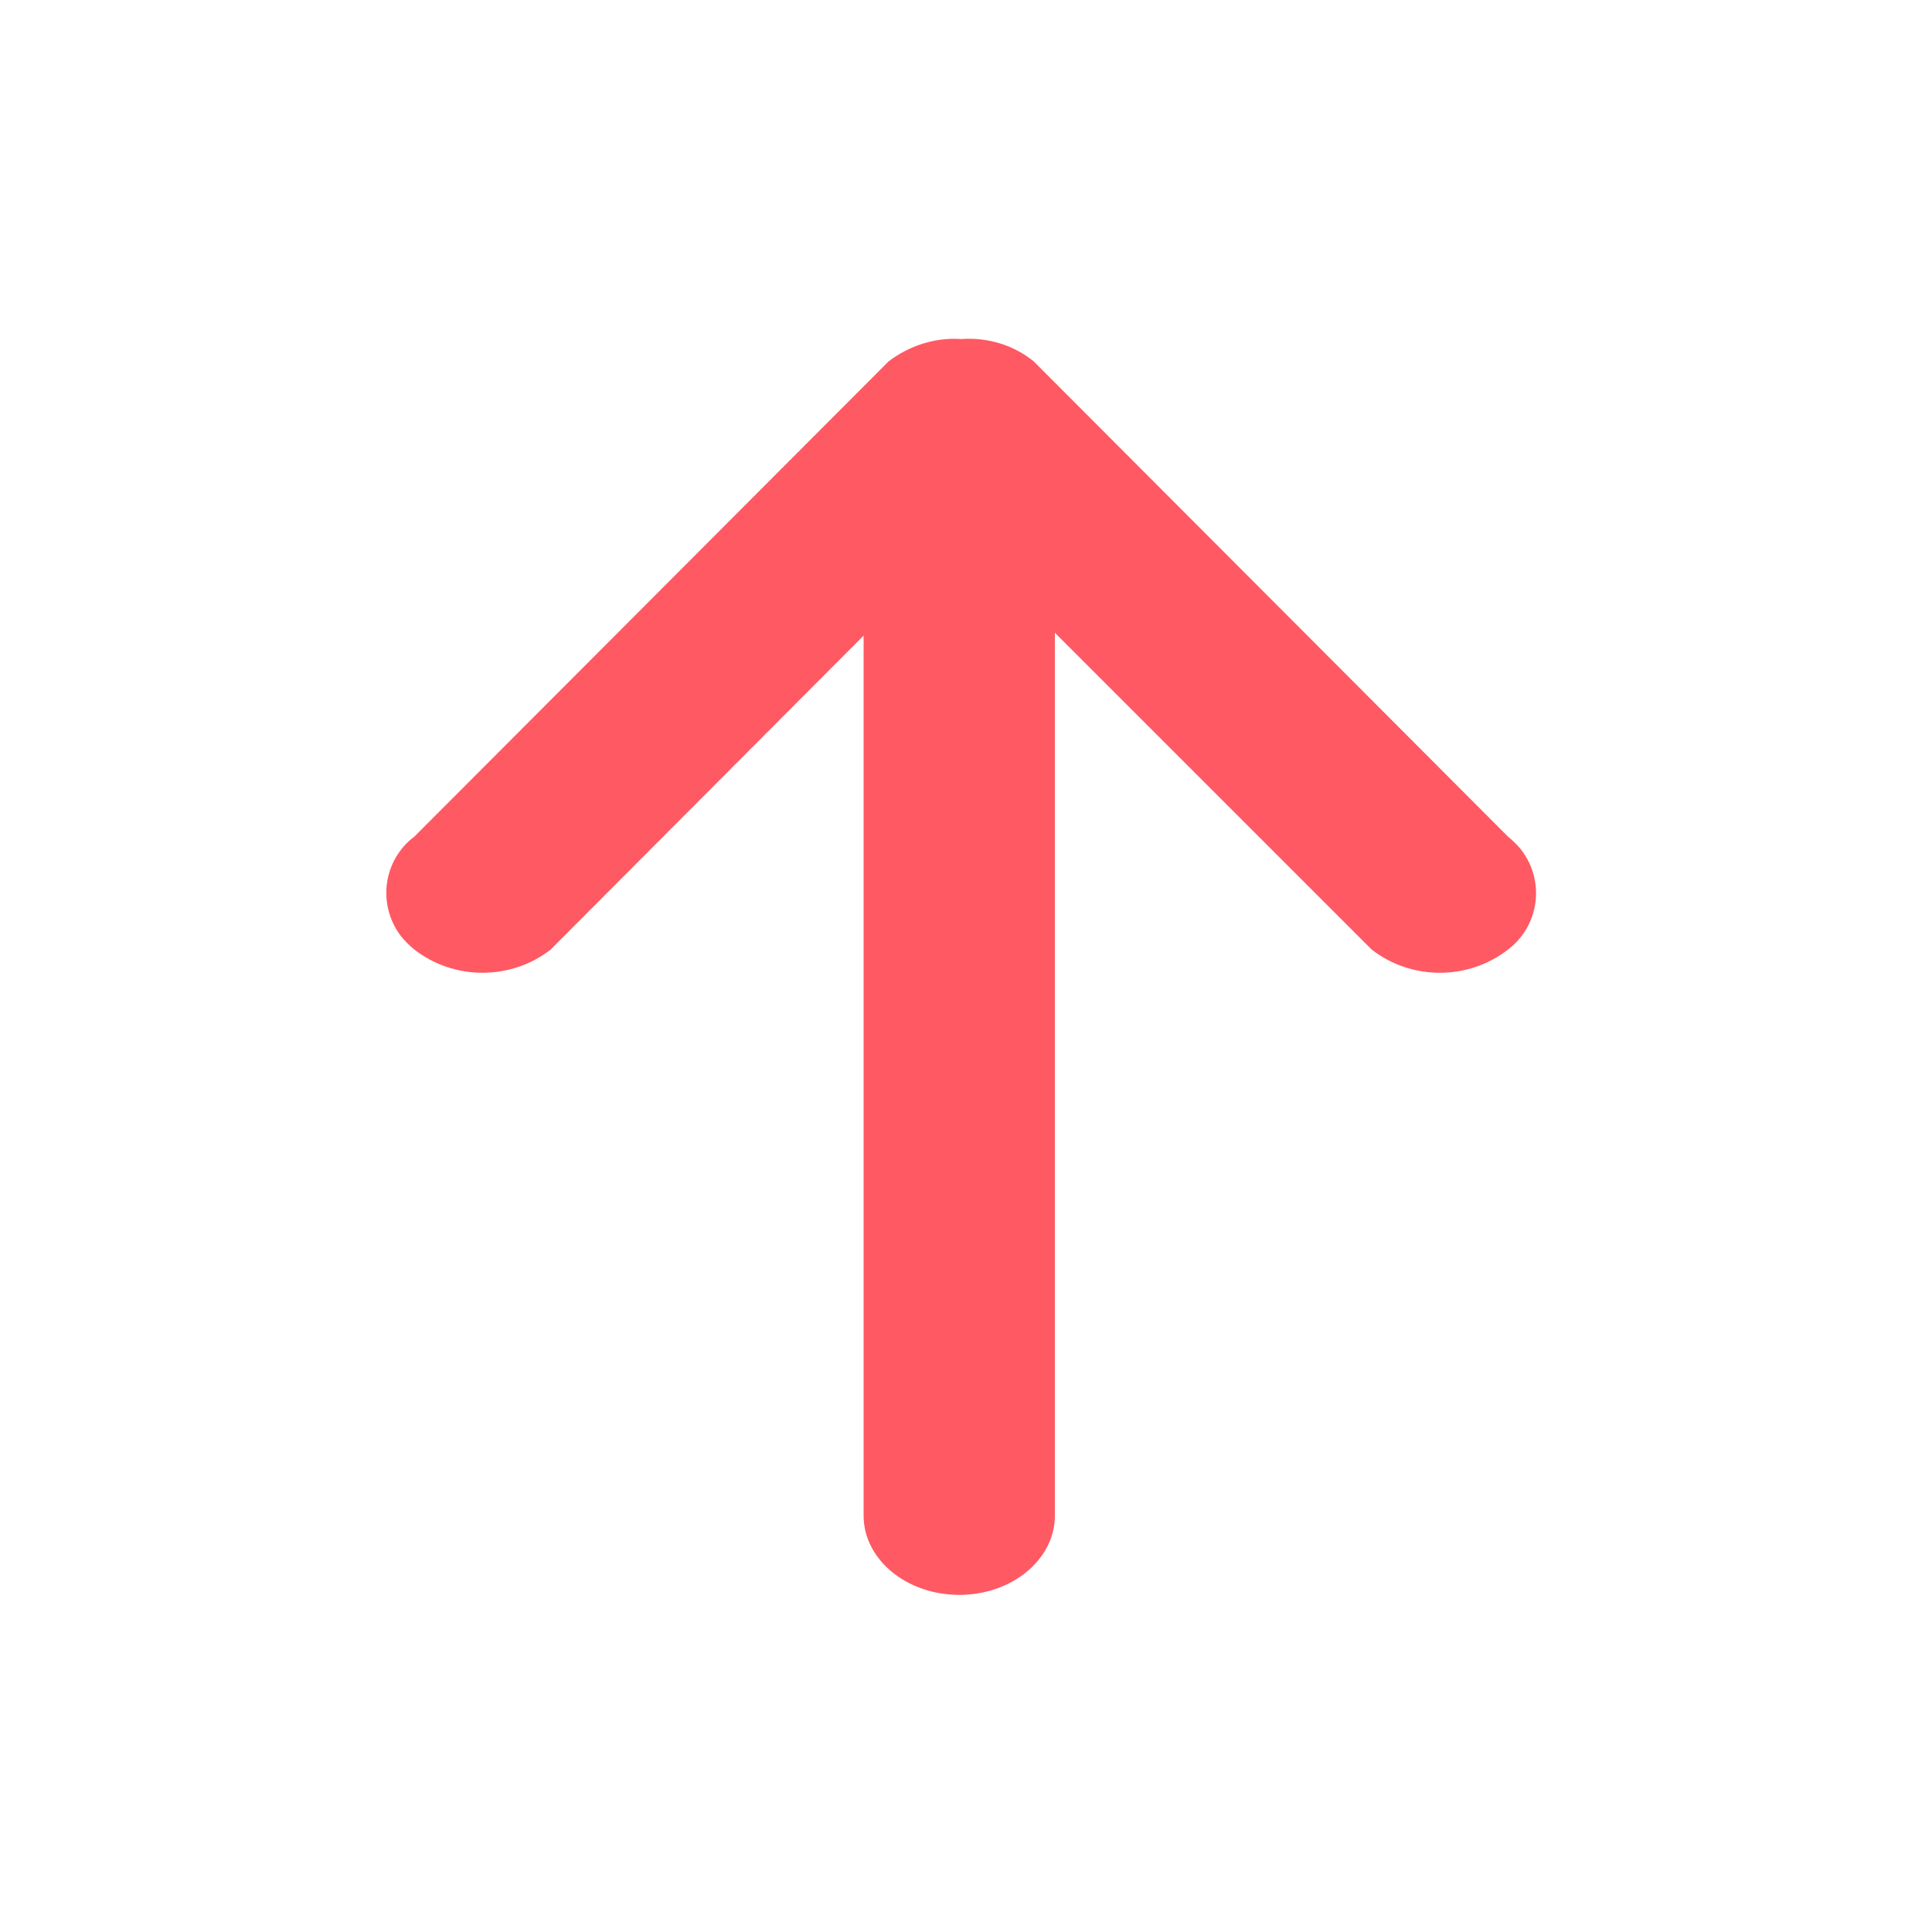 <?xml version="1.0" standalone="no"?><!DOCTYPE svg PUBLIC "-//W3C//DTD SVG 1.1//EN" "http://www.w3.org/Graphics/SVG/1.1/DTD/svg11.dtd"><svg t="1497510902520" class="icon" style="" viewBox="0 0 1024 1024" version="1.1" xmlns="http://www.w3.org/2000/svg" p-id="5743" xmlns:xlink="http://www.w3.org/1999/xlink" width="128" height="128"><defs><style type="text/css"></style></defs><path d="M457.728 336.896v466.432c0 23.04 22.528 41.984 50.688 41.984s50.688-18.944 50.688-41.984V335.36L727.04 503.296c20.992 16.384 51.2 16.384 72.192 0 16.384-12.288 19.968-35.84 7.168-52.736-2.048-2.56-4.608-5.12-7.168-7.168L547.84 191.488c-10.752-8.704-24.576-12.8-38.4-11.776-13.824-1.024-27.648 3.584-38.4 11.776L219.648 443.392c-16.384 12.288-19.968 35.84-7.168 52.736 2.048 2.56 4.608 5.12 7.168 7.168 20.992 16.384 51.2 16.384 72.192 0l165.888-166.4z" fill="#FF5963" p-id="5744"></path></svg>